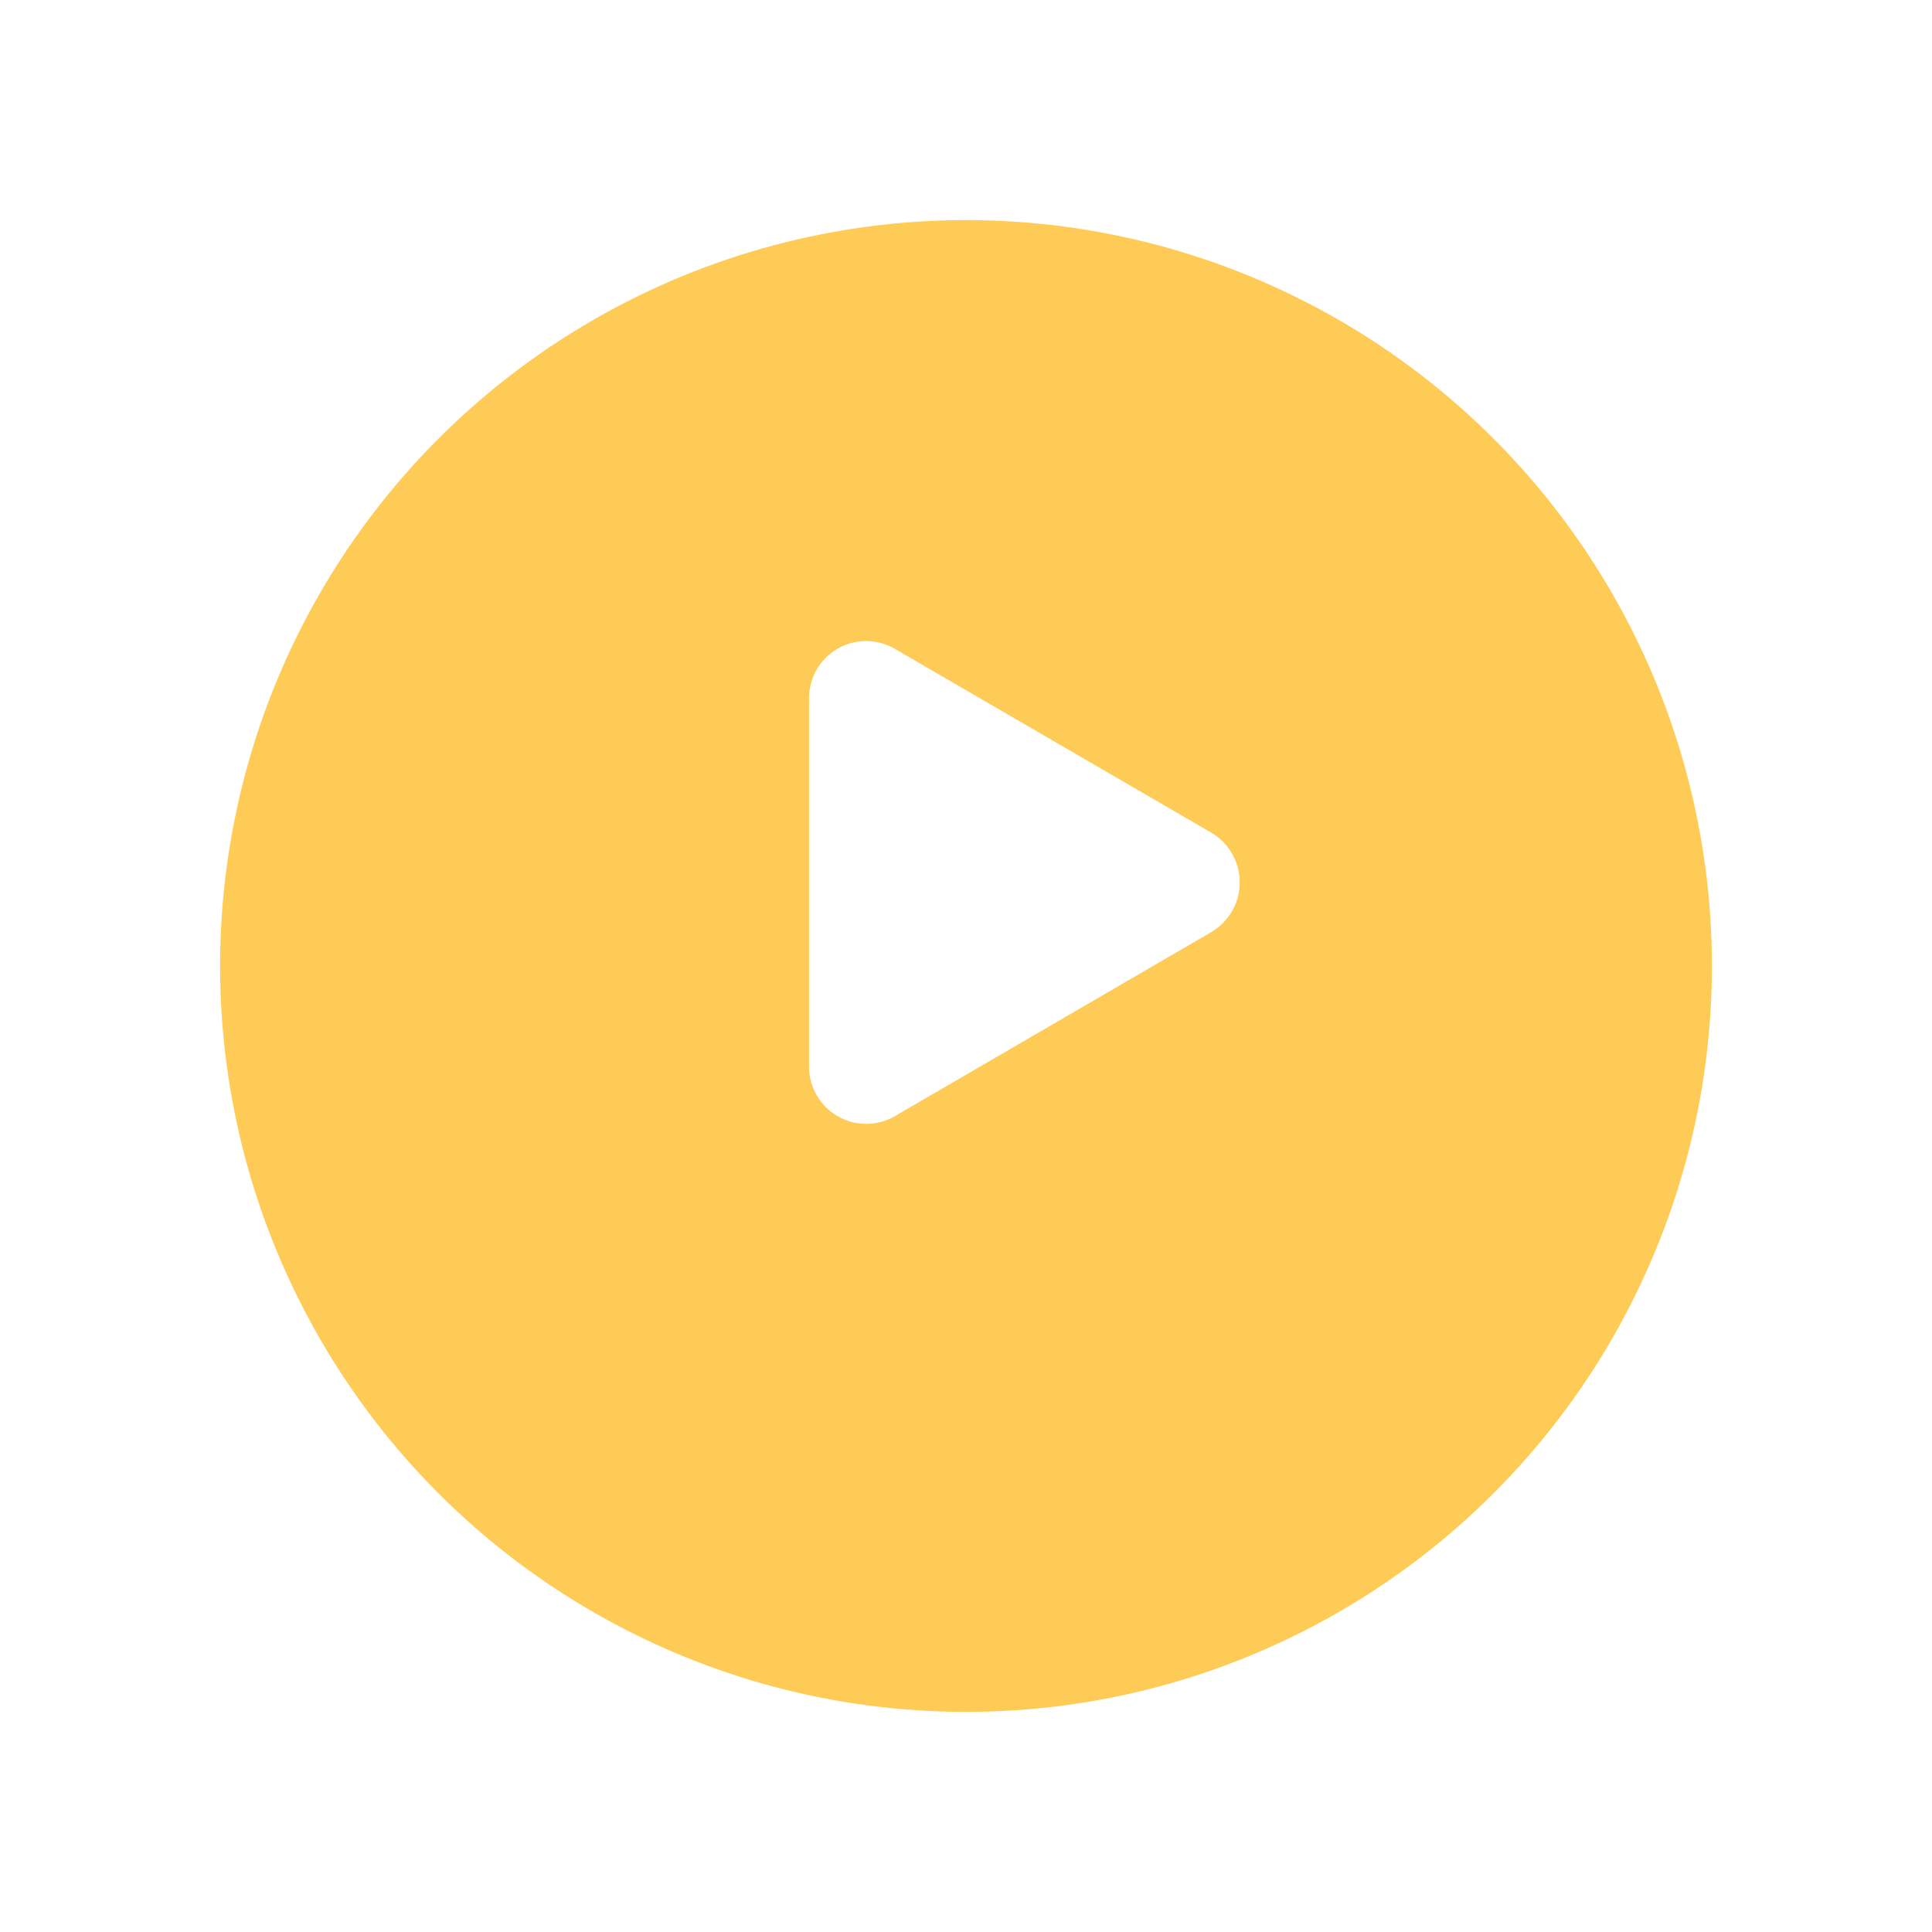 <svg xmlns="http://www.w3.org/2000/svg" xmlns:xlink="http://www.w3.org/1999/xlink" viewBox="0 0 79 79"><defs><style>.a{fill:#ffcb57;}.b{fill:#fff;}.c{filter:url(#a);}</style><filter id="a" x="0" y="0" width="79" height="79" filterUnits="userSpaceOnUse"><feOffset dy="3" input="SourceAlpha"/><feGaussianBlur stdDeviation="3" result="b"/><feFlood flood-opacity="0.212"/><feComposite operator="in" in2="b"/><feComposite in="SourceGraphic"/></filter></defs><g transform="translate(-881 -405)"><g class="c" transform="matrix(1, 0, 0, 1, 881, 405)"><circle class="a" cx="30.5" cy="30.5" r="30.5" transform="translate(9 6)"/></g><g transform="translate(648.082 939.213)"><g transform="translate(266 -508)"><path class="b" d="M17,982.726a2.339,2.339,0,0,0,3.487,2.076l12.94-7.528a2.358,2.358,0,0,0,0-4.089l-12.94-7.517A2.334,2.334,0,0,0,17,967.733Z" transform="translate(-17 -965.362)"/></g></g></g></svg>